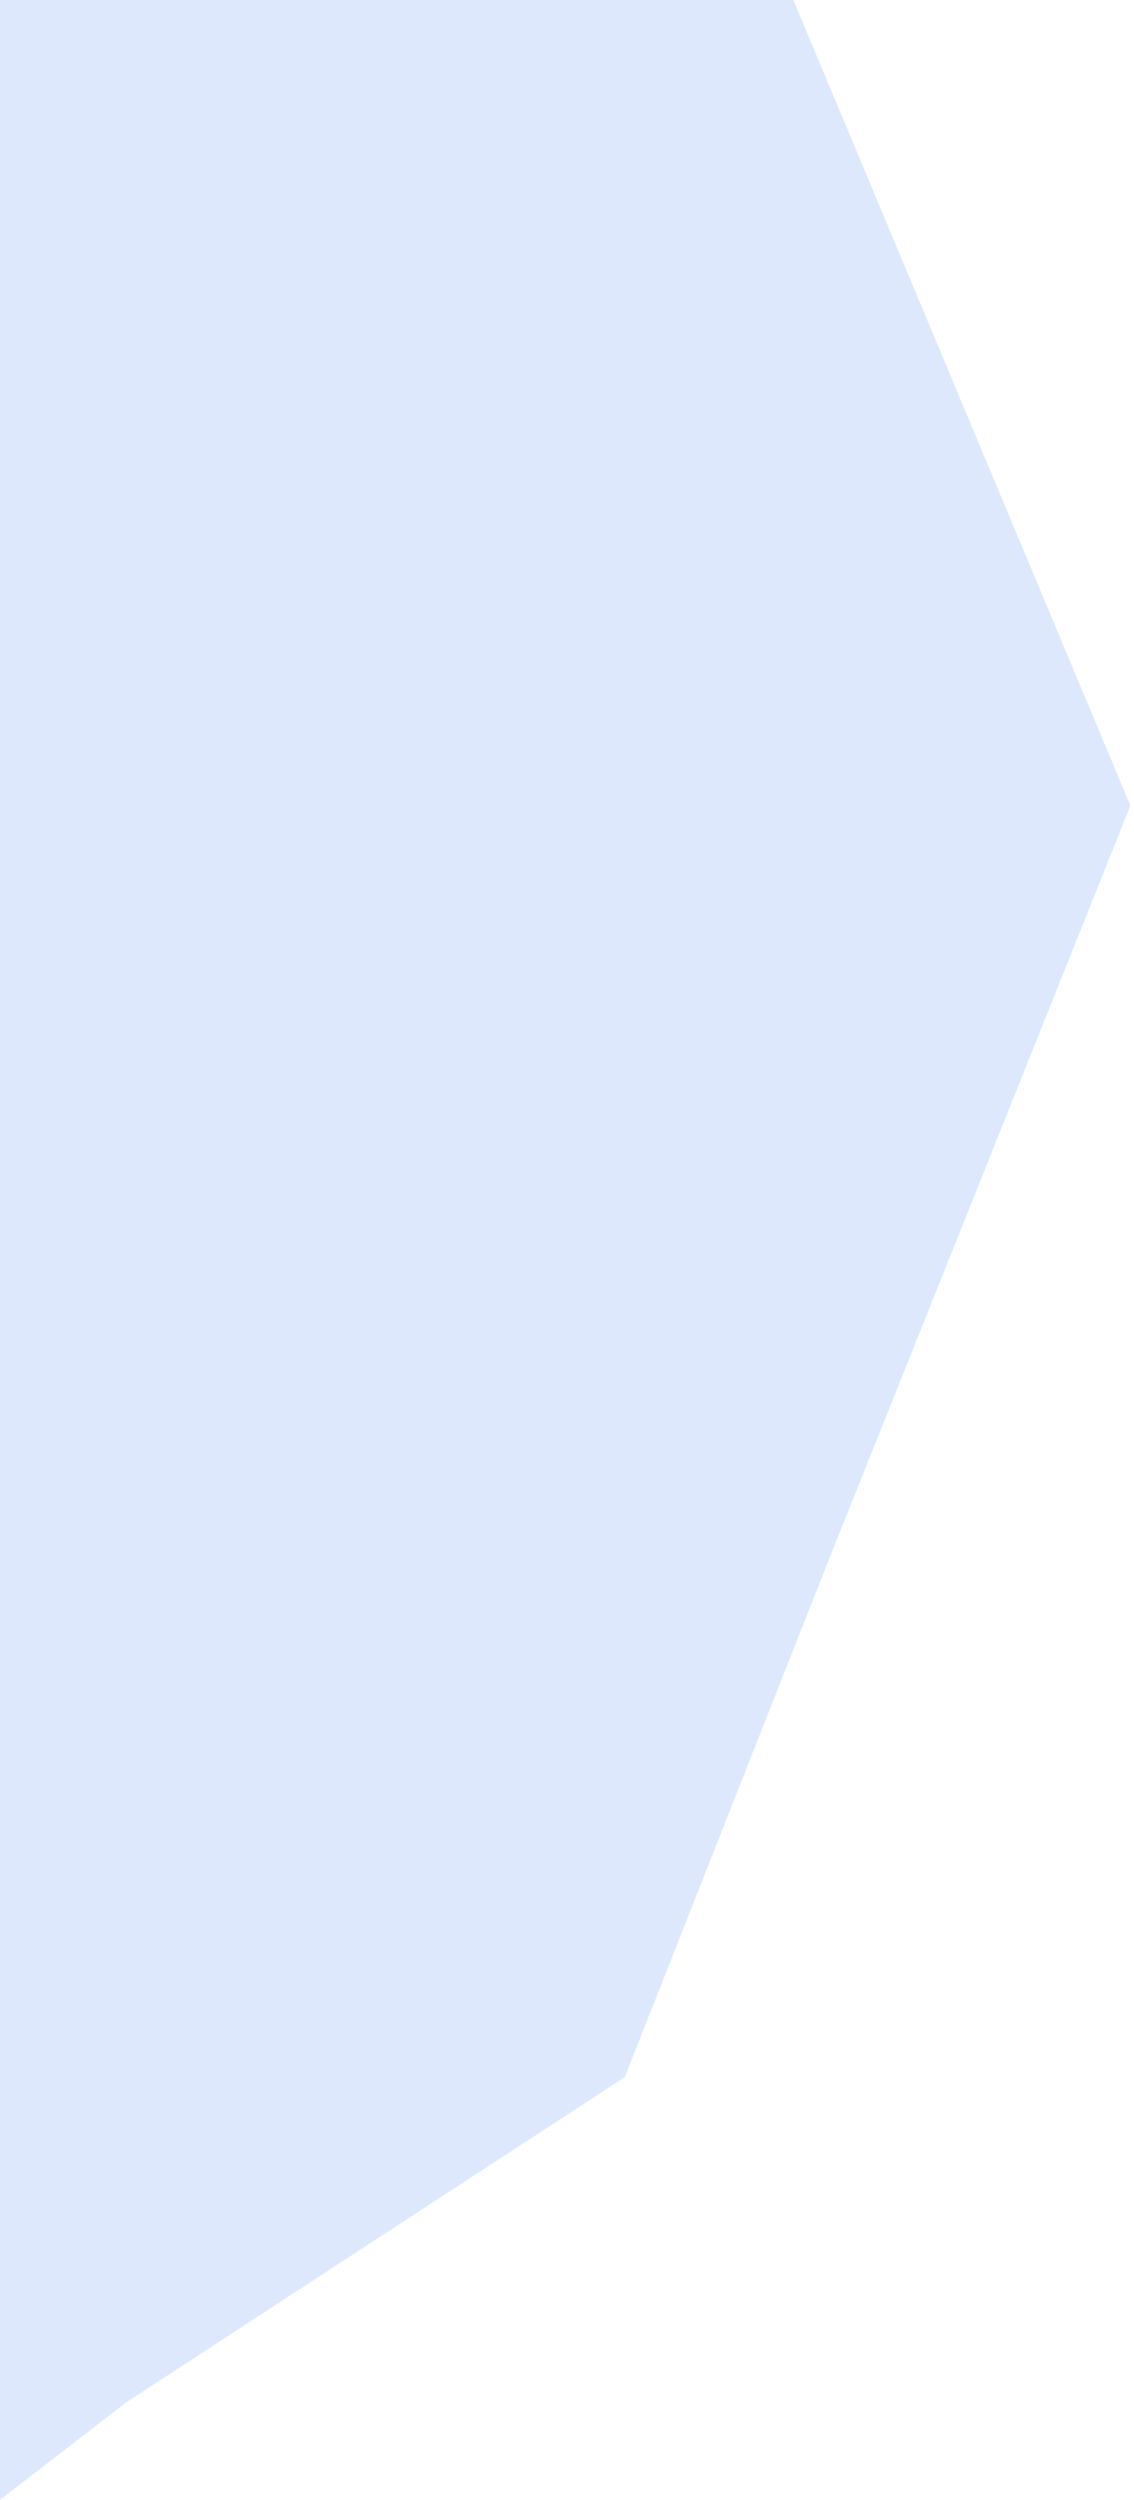 <svg width="157" height="346" viewBox="0 0 157 346" fill="none" xmlns="http://www.w3.org/2000/svg">
<path d="M0 -2H109L156.5 111.5L114.5 216.5L86.5 287.5L17.5 332.5L0 346V-2Z" fill="#DEE8FD"/>
</svg>
